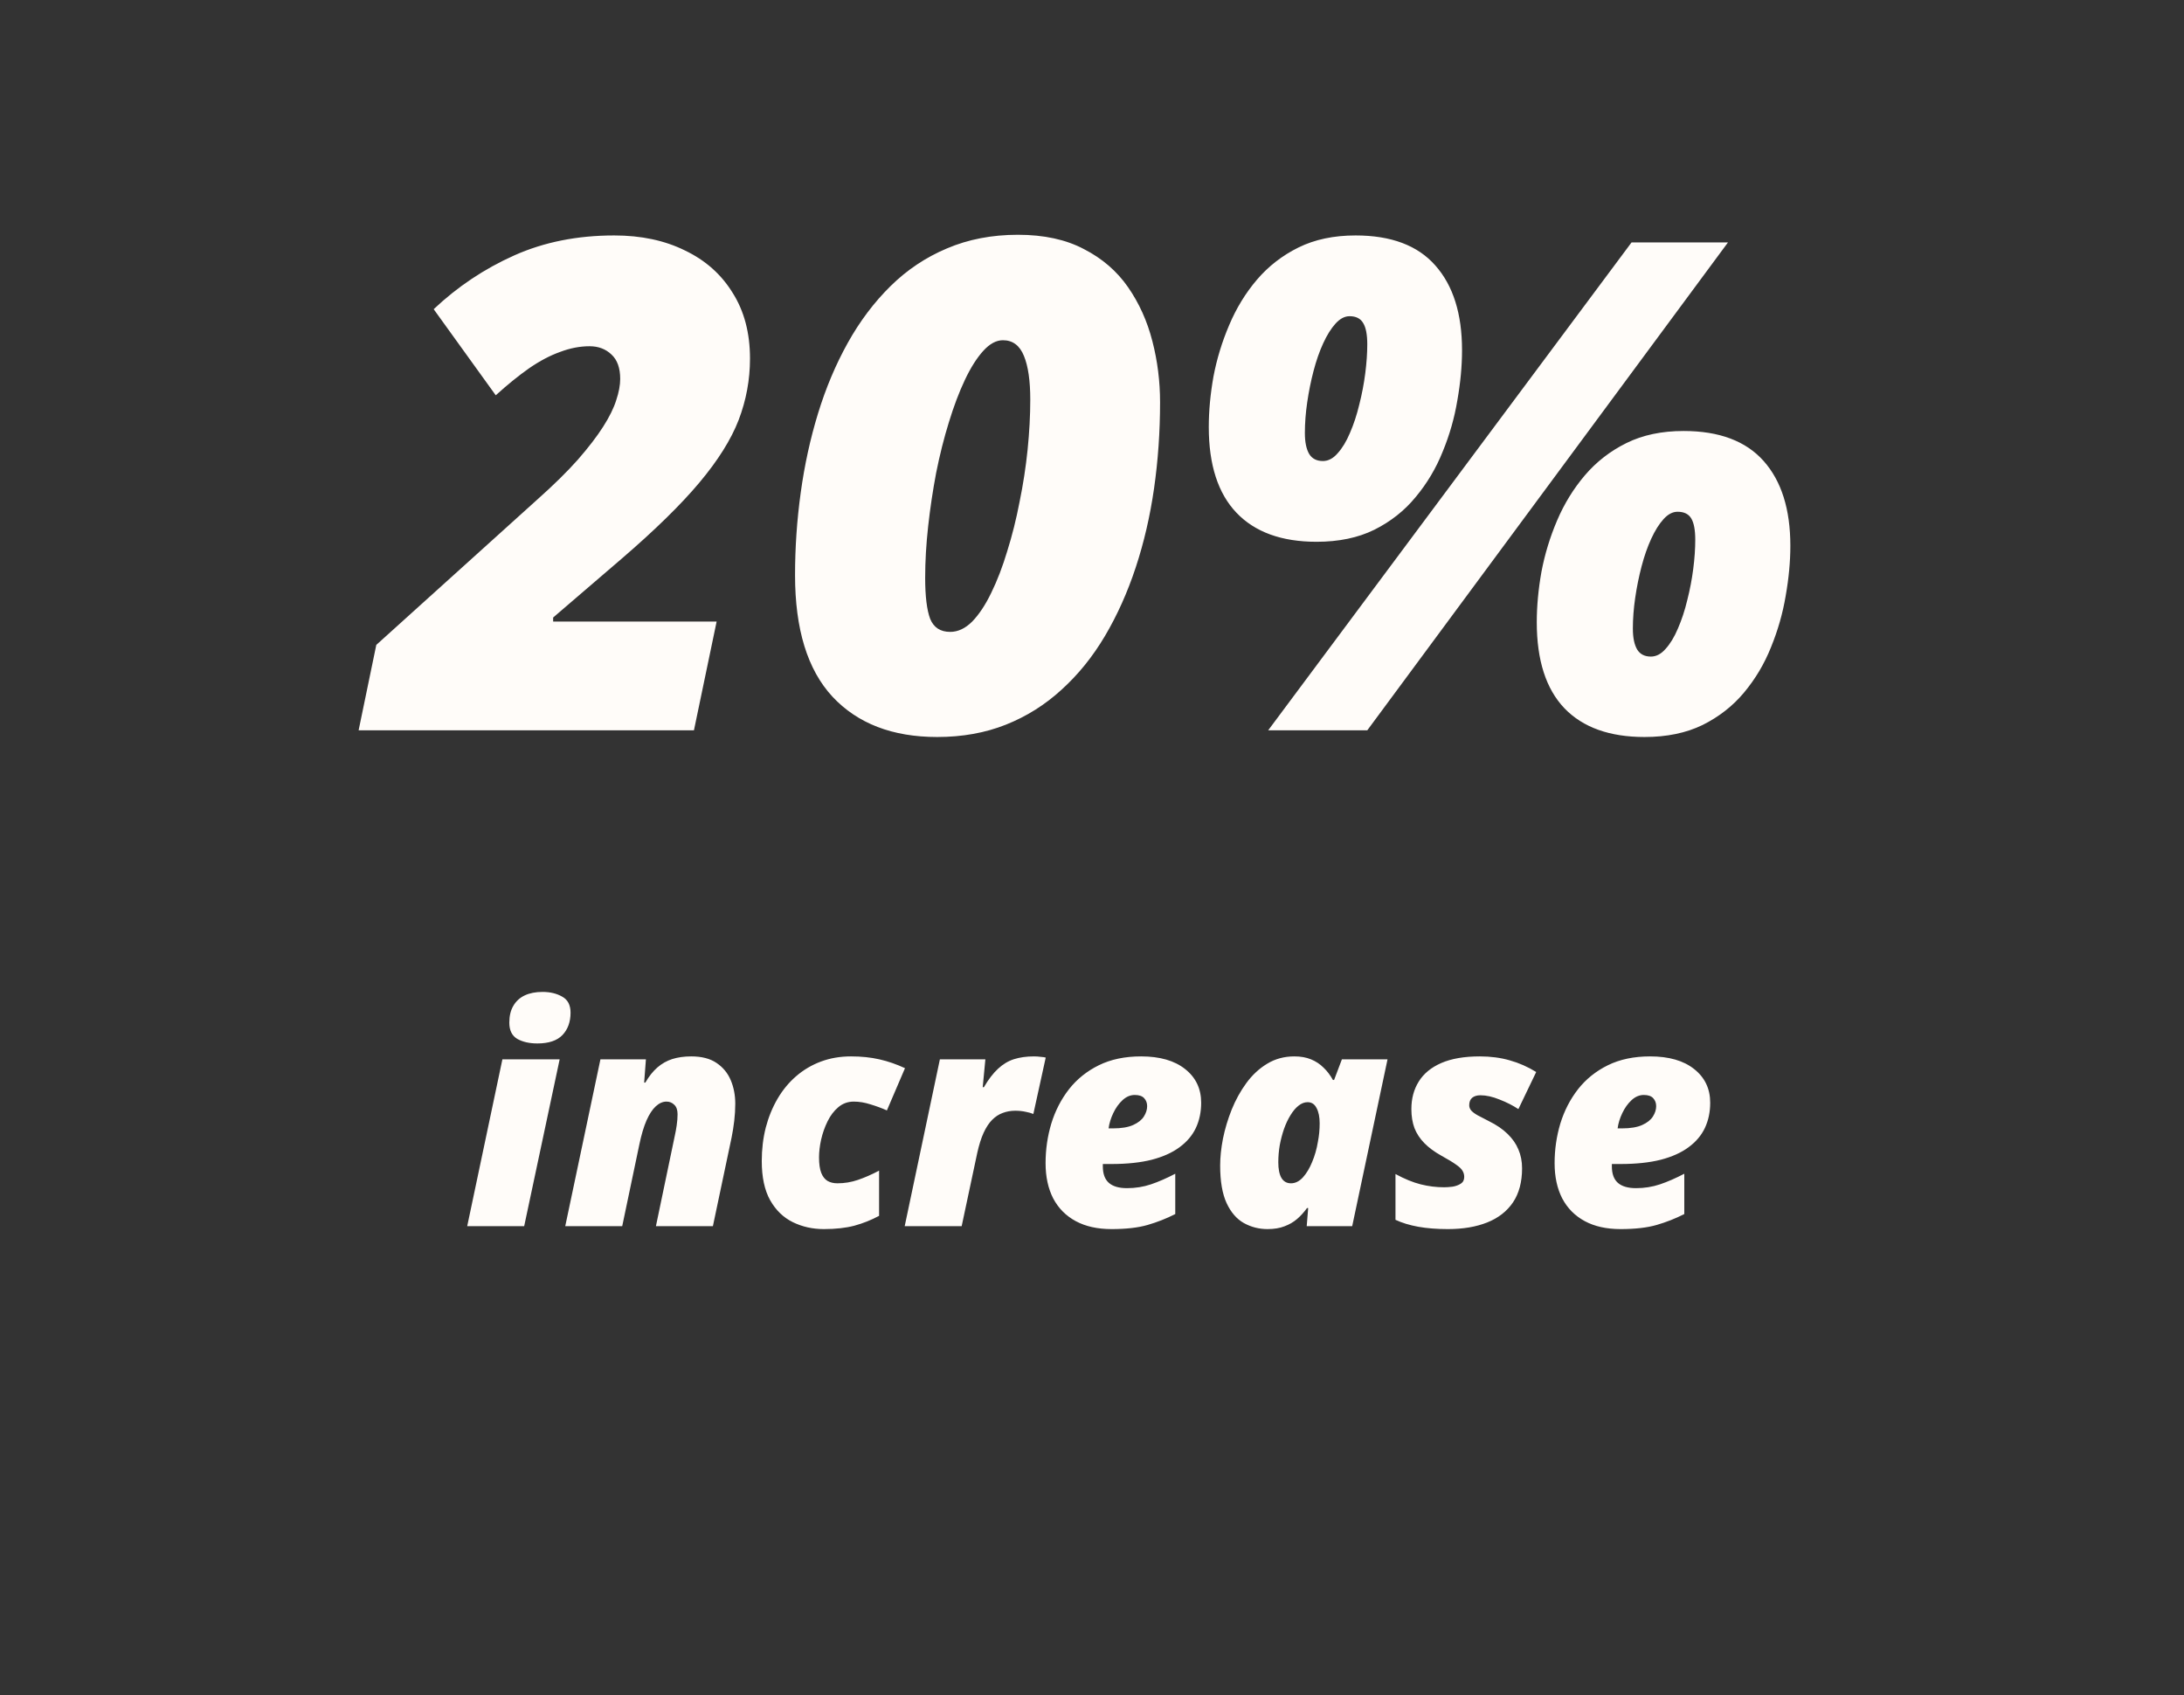 <svg width="652" height="506" viewBox="0 0 652 506" fill="none" xmlns="http://www.w3.org/2000/svg">
<rect x="0" y="0" width="652" height="506" fill="#333333" stroke="none"/>
<path d="M107.059 218L112.338 192.5L160.449 149.07C165.297 144.754 169.314 140.803 172.502 137.217C175.689 133.564 178.213 130.277 180.072 127.355C181.932 124.434 183.227 121.811 183.957 119.486C184.754 117.096 185.152 114.971 185.152 113.111C185.152 109.857 184.289 107.434 182.562 105.84C180.836 104.18 178.645 103.35 175.988 103.35C173.133 103.35 170.211 103.914 167.223 105.043C164.234 106.105 161.146 107.732 157.959 109.924C154.838 112.115 151.518 114.805 147.998 117.992L129.471 92.293C136.576 85.586 144.578 80.24 153.477 76.256C162.375 72.272 172.336 70.279 183.359 70.279C191.395 70.279 198.434 71.773 204.477 74.762C210.586 77.684 215.334 81.9 218.721 87.412C222.174 92.857 223.9 99.398 223.9 107.035C223.9 113.344 222.771 119.453 220.514 125.363C218.256 131.207 214.338 137.449 208.76 144.09C203.248 150.664 195.512 158.234 185.551 166.801L165.131 184.332V185.527H213.939L207.166 218H107.059ZM279.781 219.992C266.434 219.992 256.008 215.975 248.504 207.939C241.066 199.904 237.348 187.818 237.348 171.682C237.348 163.447 237.912 155.246 239.041 147.078C240.17 138.844 241.896 130.941 244.221 123.371C246.545 115.801 249.5 108.795 253.086 102.354C256.672 95.912 260.922 90.268 265.836 85.42C270.75 80.572 276.361 76.82 282.67 74.164C289.045 71.441 296.117 70.08 303.887 70.08C311.656 70.08 318.23 71.508 323.609 74.363C329.055 77.152 333.438 80.938 336.758 85.719C340.078 90.5 342.502 95.879 344.029 101.855C345.557 107.766 346.32 113.842 346.32 120.084C346.32 128.85 345.723 137.416 344.527 145.783C343.332 154.084 341.506 161.953 339.049 169.391C336.592 176.828 333.537 183.635 329.885 189.811C326.232 195.986 321.916 201.332 316.936 205.848C312.021 210.363 306.477 213.85 300.301 216.307C294.125 218.764 287.285 219.992 279.781 219.992ZM283.666 188.615C285.99 188.615 288.182 187.586 290.24 185.527C292.299 183.402 294.191 180.547 295.918 176.961C297.711 173.309 299.305 169.158 300.699 164.51C302.16 159.861 303.389 154.947 304.385 149.768C305.447 144.588 306.244 139.408 306.775 134.229C307.307 128.982 307.572 124.002 307.572 119.287C307.572 113.643 306.941 109.293 305.68 106.238C304.418 103.117 302.326 101.557 299.404 101.557C297.412 101.557 295.453 102.619 293.527 104.744C291.602 106.869 289.775 109.758 288.049 113.41C286.322 117.062 284.729 121.279 283.268 126.061C281.807 130.775 280.545 135.789 279.482 141.102C278.486 146.348 277.689 151.66 277.092 157.039C276.494 162.418 276.195 167.564 276.195 172.479C276.195 177.99 276.693 182.074 277.689 184.73C278.752 187.32 280.744 188.615 283.666 188.615ZM378.594 218L487.068 72.371H515.855L408.178 218H378.594ZM393.037 161.721C382.611 161.721 374.643 158.832 369.131 153.055C363.619 147.277 360.863 138.744 360.863 127.455C360.863 122.674 361.328 117.66 362.258 112.414C363.254 107.168 364.814 102.055 366.939 97.074C369.064 92.027 371.82 87.512 375.207 83.527C378.66 79.477 382.811 76.256 387.658 73.865C392.506 71.475 398.184 70.279 404.691 70.279C415.316 70.279 423.252 73.268 428.498 79.244C433.811 85.221 436.467 93.654 436.467 104.545C436.467 109.26 436.002 114.24 435.072 119.486C434.209 124.732 432.748 129.846 430.689 134.826C428.697 139.807 426.008 144.322 422.621 148.373C419.301 152.424 415.184 155.678 410.27 158.135C405.422 160.525 399.678 161.721 393.037 161.721ZM394.93 137.615C396.523 137.615 397.984 136.852 399.312 135.324C400.707 133.797 401.936 131.771 402.998 129.248C404.127 126.658 405.057 123.836 405.787 120.781C406.584 117.66 407.182 114.539 407.58 111.418C407.979 108.297 408.178 105.408 408.178 102.752C408.178 99.897 407.779 97.805 406.982 96.477C406.186 95.082 404.824 94.385 402.898 94.385C401.438 94.385 400.043 95.115 398.715 96.576C397.387 98.037 396.158 99.996 395.029 102.453C393.9 104.91 392.938 107.666 392.141 110.721C391.344 113.775 390.713 116.896 390.248 120.084C389.783 123.271 389.551 126.326 389.551 129.248C389.551 131.971 389.982 134.062 390.846 135.523C391.709 136.918 393.07 137.615 394.93 137.615ZM490.953 219.992C480.527 219.992 472.559 217.137 467.047 211.426C461.535 205.648 458.779 197.082 458.779 185.727C458.779 180.945 459.244 175.932 460.174 170.686C461.17 165.439 462.73 160.326 464.855 155.346C466.98 150.365 469.736 145.883 473.123 141.898C476.576 137.848 480.727 134.627 485.574 132.236C490.422 129.846 496.1 128.65 502.607 128.65C513.232 128.65 521.201 131.639 526.514 137.615C531.826 143.592 534.482 152.025 534.482 162.916C534.482 167.631 534.018 172.611 533.088 177.857C532.225 183.037 530.764 188.15 528.705 193.197C526.713 198.178 524.023 202.693 520.637 206.744C517.316 210.729 513.199 213.949 508.285 216.406C503.371 218.797 497.594 219.992 490.953 219.992ZM492.846 195.986C494.439 195.986 495.9 195.223 497.229 193.695C498.623 192.168 499.852 190.143 500.914 187.619C502.043 185.029 502.973 182.207 503.703 179.152C504.5 176.031 505.098 172.91 505.496 169.789C505.895 166.668 506.094 163.779 506.094 161.123C506.094 158.201 505.695 156.076 504.898 154.748C504.102 153.42 502.74 152.756 500.814 152.756C499.354 152.756 497.959 153.486 496.631 154.947C495.303 156.408 494.074 158.367 492.945 160.824C491.816 163.281 490.854 166.037 490.057 169.092C489.26 172.146 488.629 175.268 488.164 178.455C487.699 181.643 487.467 184.697 487.467 187.619C487.467 190.342 487.898 192.434 488.762 193.895C489.625 195.289 490.986 195.986 492.846 195.986Z" fill="#FFFCF9"/>
<path d="M139.479 366L149.982 316.21H167.077L156.486 366H139.479ZM160.441 311.464C158.039 311.464 156.032 311.01 154.421 310.102C152.839 309.164 152.048 307.553 152.048 305.268C152.048 303.275 152.443 301.605 153.234 300.258C154.025 298.881 155.153 297.841 156.618 297.138C158.112 296.435 159.899 296.083 161.979 296.083C164.235 296.083 166.184 296.552 167.824 297.489C169.494 298.397 170.329 299.994 170.329 302.279C170.329 305.033 169.523 307.26 167.912 308.959C166.301 310.629 163.811 311.464 160.441 311.464ZM168.747 366L179.25 316.21H192.829L192.302 323.153H192.653C193.737 321.278 194.938 319.77 196.257 318.627C197.575 317.484 199.055 316.649 200.695 316.122C202.365 315.595 204.255 315.331 206.364 315.331C209.47 315.331 211.975 315.976 213.879 317.265C215.812 318.554 217.233 320.268 218.142 322.406C219.05 324.545 219.504 326.903 219.504 329.481C219.504 331.122 219.401 332.821 219.196 334.579C218.991 336.308 218.728 337.963 218.405 339.545L212.824 366H195.817L201.486 338.842C201.662 338.08 201.838 337.113 202.014 335.941C202.189 334.74 202.277 333.627 202.277 332.602C202.277 331.342 201.955 330.404 201.311 329.789C200.666 329.145 199.89 328.822 198.981 328.822C197.868 328.822 196.799 329.291 195.773 330.229C194.777 331.137 193.854 332.543 193.005 334.447C192.185 336.322 191.467 338.739 190.852 341.698L185.754 366H168.747ZM245.959 366.879C242.59 366.879 239.499 366.19 236.687 364.813C233.874 363.437 231.618 361.254 229.919 358.266C228.249 355.277 227.414 351.381 227.414 346.576C227.414 343.061 227.81 339.735 228.601 336.601C229.421 333.466 230.593 330.595 232.116 327.987C233.64 325.38 235.485 323.139 237.653 321.264C239.851 319.359 242.326 317.895 245.08 316.869C247.834 315.844 250.822 315.331 254.045 315.331C257.15 315.331 259.978 315.624 262.526 316.21C265.104 316.796 267.653 317.675 270.173 318.847L264.768 331.459C263.273 330.785 261.647 330.185 259.89 329.657C258.161 329.101 256.491 328.822 254.88 328.822C253.122 328.822 251.584 329.379 250.266 330.492C248.977 331.576 247.907 332.982 247.058 334.711C246.208 336.439 245.563 338.271 245.124 340.204C244.714 342.108 244.509 343.866 244.509 345.478C244.509 347.411 244.729 348.949 245.168 350.092C245.607 351.205 246.237 352.011 247.058 352.509C247.878 352.978 248.859 353.212 250.002 353.212C252.111 353.212 254.147 352.875 256.11 352.201C258.103 351.527 260.212 350.604 262.438 349.433V362.924C260.095 364.184 257.634 365.165 255.056 365.868C252.478 366.542 249.445 366.879 245.959 366.879ZM270.085 366L280.588 316.21H294.167L293.376 324.516H293.728C295.104 322.172 296.511 320.341 297.946 319.022C299.382 317.675 300.964 316.723 302.692 316.166C304.45 315.609 306.442 315.331 308.669 315.331C309.313 315.331 309.987 315.375 310.69 315.463C311.423 315.521 311.921 315.595 312.185 315.683L308.493 332.514C307.849 332.25 307.058 332.03 306.12 331.854C305.183 331.649 304.172 331.547 303.088 331.547C301.77 331.547 300.524 331.767 299.353 332.206C298.21 332.616 297.155 333.305 296.188 334.271C295.251 335.209 294.401 336.498 293.64 338.139C292.907 339.75 292.277 341.742 291.75 344.115L287.092 366H270.085ZM331.828 366.879C327.639 366.879 324.079 366.088 321.149 364.506C318.22 362.924 315.979 360.668 314.426 357.738C312.902 354.779 312.141 351.264 312.141 347.191C312.141 343.119 312.712 339.179 313.854 335.37C315.026 331.562 316.784 328.148 319.128 325.131C321.501 322.113 324.475 319.726 328.049 317.968C331.623 316.21 335.827 315.331 340.661 315.331C346.257 315.331 350.637 316.591 353.801 319.11C356.994 321.63 358.591 324.984 358.591 329.174C358.591 331.928 358.063 334.433 357.009 336.688C355.954 338.915 354.328 340.834 352.131 342.445C349.963 344.057 347.194 345.302 343.825 346.181C340.456 347.03 336.457 347.455 331.828 347.455H329.235C329.235 347.572 329.235 347.689 329.235 347.807C329.235 347.895 329.235 348.012 329.235 348.158C329.235 350.385 329.836 352.025 331.037 353.08C332.238 354.135 334.04 354.662 336.442 354.662C338.962 354.662 341.35 354.281 343.605 353.52C345.861 352.758 348.278 351.703 350.856 350.355V362.396C348.19 363.744 345.437 364.828 342.595 365.648C339.753 366.469 336.164 366.879 331.828 366.879ZM330.949 336.82H332.224C334.772 336.82 336.794 336.483 338.288 335.81C339.782 335.136 340.852 334.286 341.496 333.261C342.141 332.235 342.463 331.21 342.463 330.185C342.463 329.247 342.17 328.456 341.584 327.812C340.998 327.167 340.061 326.845 338.771 326.845C337.453 326.845 336.237 327.357 335.124 328.383C334.011 329.408 333.088 330.697 332.355 332.25C331.623 333.773 331.154 335.297 330.949 336.82ZM378.41 366.879C375.861 366.879 373.503 366.278 371.335 365.077C369.196 363.876 367.482 361.898 366.193 359.145C364.904 356.361 364.26 352.611 364.26 347.895C364.26 345.463 364.538 342.797 365.095 339.896C365.681 336.996 366.545 334.11 367.688 331.239C368.859 328.339 370.324 325.688 372.082 323.285C373.84 320.883 375.905 318.964 378.278 317.528C380.681 316.063 383.391 315.331 386.408 315.331C388.312 315.331 389.968 315.624 391.374 316.21C392.81 316.796 394.055 317.616 395.109 318.671C396.193 319.696 397.131 320.927 397.922 322.362H398.273L400.603 316.21H414.226L403.679 366H390.1L390.539 360.595H390.188C389.309 361.825 388.327 362.909 387.243 363.847C386.159 364.784 384.899 365.517 383.464 366.044C382.058 366.601 380.373 366.879 378.41 366.879ZM385.397 353.212C386.687 353.212 387.873 352.626 388.957 351.454C390.041 350.253 390.964 348.715 391.726 346.84C392.517 344.965 393.088 342.958 393.439 340.819C393.615 339.911 393.747 339.003 393.835 338.095C393.923 337.157 393.967 336.234 393.967 335.326C393.967 333.422 393.659 331.898 393.044 330.756C392.458 329.584 391.564 328.998 390.363 328.998C389.426 328.998 388.518 329.35 387.639 330.053C386.789 330.727 385.998 331.664 385.266 332.865C384.533 334.037 383.889 335.399 383.332 336.952C382.805 338.476 382.38 340.087 382.058 341.786C381.765 343.485 381.618 345.199 381.618 346.928C381.618 348.949 381.926 350.502 382.541 351.586C383.186 352.67 384.138 353.212 385.397 353.212ZM432.243 366.879C428.933 366.879 425.974 366.645 423.366 366.176C420.788 365.707 418.532 365.019 416.599 364.11V350.443C419.294 351.908 421.799 352.934 424.113 353.52C426.428 354.105 428.771 354.398 431.145 354.398C431.848 354.398 432.668 354.34 433.605 354.223C434.543 354.076 435.363 353.783 436.066 353.344C436.77 352.904 437.121 352.23 437.121 351.322C437.121 350.648 436.96 350.048 436.638 349.521C436.345 348.964 435.715 348.349 434.748 347.675C433.781 346.972 432.287 346.063 430.266 344.95C428.215 343.808 426.53 342.562 425.212 341.215C423.894 339.867 422.912 338.373 422.268 336.732C421.652 335.062 421.345 333.173 421.345 331.063C421.345 327.929 422.077 325.189 423.542 322.846C425.007 320.473 427.248 318.627 430.266 317.309C433.312 315.99 437.15 315.331 441.779 315.331C445.031 315.331 448.02 315.727 450.744 316.518C453.469 317.279 456.091 318.437 458.61 319.989L453.293 331.063C451.652 329.979 449.777 329.027 447.668 328.207C445.588 327.357 443.684 326.933 441.955 326.933C440.93 326.933 440.109 327.182 439.494 327.68C438.908 328.178 438.615 328.925 438.615 329.921C438.615 330.478 438.806 330.99 439.187 331.459C439.597 331.928 440.241 332.411 441.12 332.909C441.999 333.378 443.127 333.964 444.504 334.667C446.76 335.78 448.605 337.04 450.041 338.446C451.506 339.853 452.59 341.405 453.293 343.104C454.025 344.804 454.392 346.679 454.392 348.729C454.392 352.831 453.483 356.229 451.667 358.925C449.851 361.591 447.287 363.583 443.977 364.901C440.666 366.22 436.755 366.879 432.243 366.879ZM483.791 366.879C479.602 366.879 476.042 366.088 473.112 364.506C470.183 362.924 467.941 360.668 466.389 357.738C464.865 354.779 464.104 351.264 464.104 347.191C464.104 343.119 464.675 339.179 465.817 335.37C466.989 331.562 468.747 328.148 471.091 325.131C473.464 322.113 476.438 319.726 480.012 317.968C483.586 316.21 487.79 315.331 492.624 315.331C498.22 315.331 502.6 316.591 505.764 319.11C508.957 321.63 510.554 324.984 510.554 329.174C510.554 331.928 510.026 334.433 508.972 336.688C507.917 338.915 506.291 340.834 504.094 342.445C501.926 344.057 499.157 345.302 495.788 346.181C492.419 347.03 488.42 347.455 483.791 347.455H481.198C481.198 347.572 481.198 347.689 481.198 347.807C481.198 347.895 481.198 348.012 481.198 348.158C481.198 350.385 481.799 352.025 483 353.08C484.201 354.135 486.003 354.662 488.405 354.662C490.925 354.662 493.312 354.281 495.568 353.52C497.824 352.758 500.241 351.703 502.819 350.355V362.396C500.153 363.744 497.399 364.828 494.558 365.648C491.716 366.469 488.127 366.879 483.791 366.879ZM482.912 336.82H484.187C486.735 336.82 488.757 336.483 490.251 335.81C491.745 335.136 492.814 334.286 493.459 333.261C494.104 332.235 494.426 331.21 494.426 330.185C494.426 329.247 494.133 328.456 493.547 327.812C492.961 327.167 492.023 326.845 490.734 326.845C489.416 326.845 488.2 327.357 487.087 328.383C485.974 329.408 485.051 330.697 484.318 332.25C483.586 333.773 483.117 335.297 482.912 336.82Z" fill="#FFFCF9"/>
</svg>
